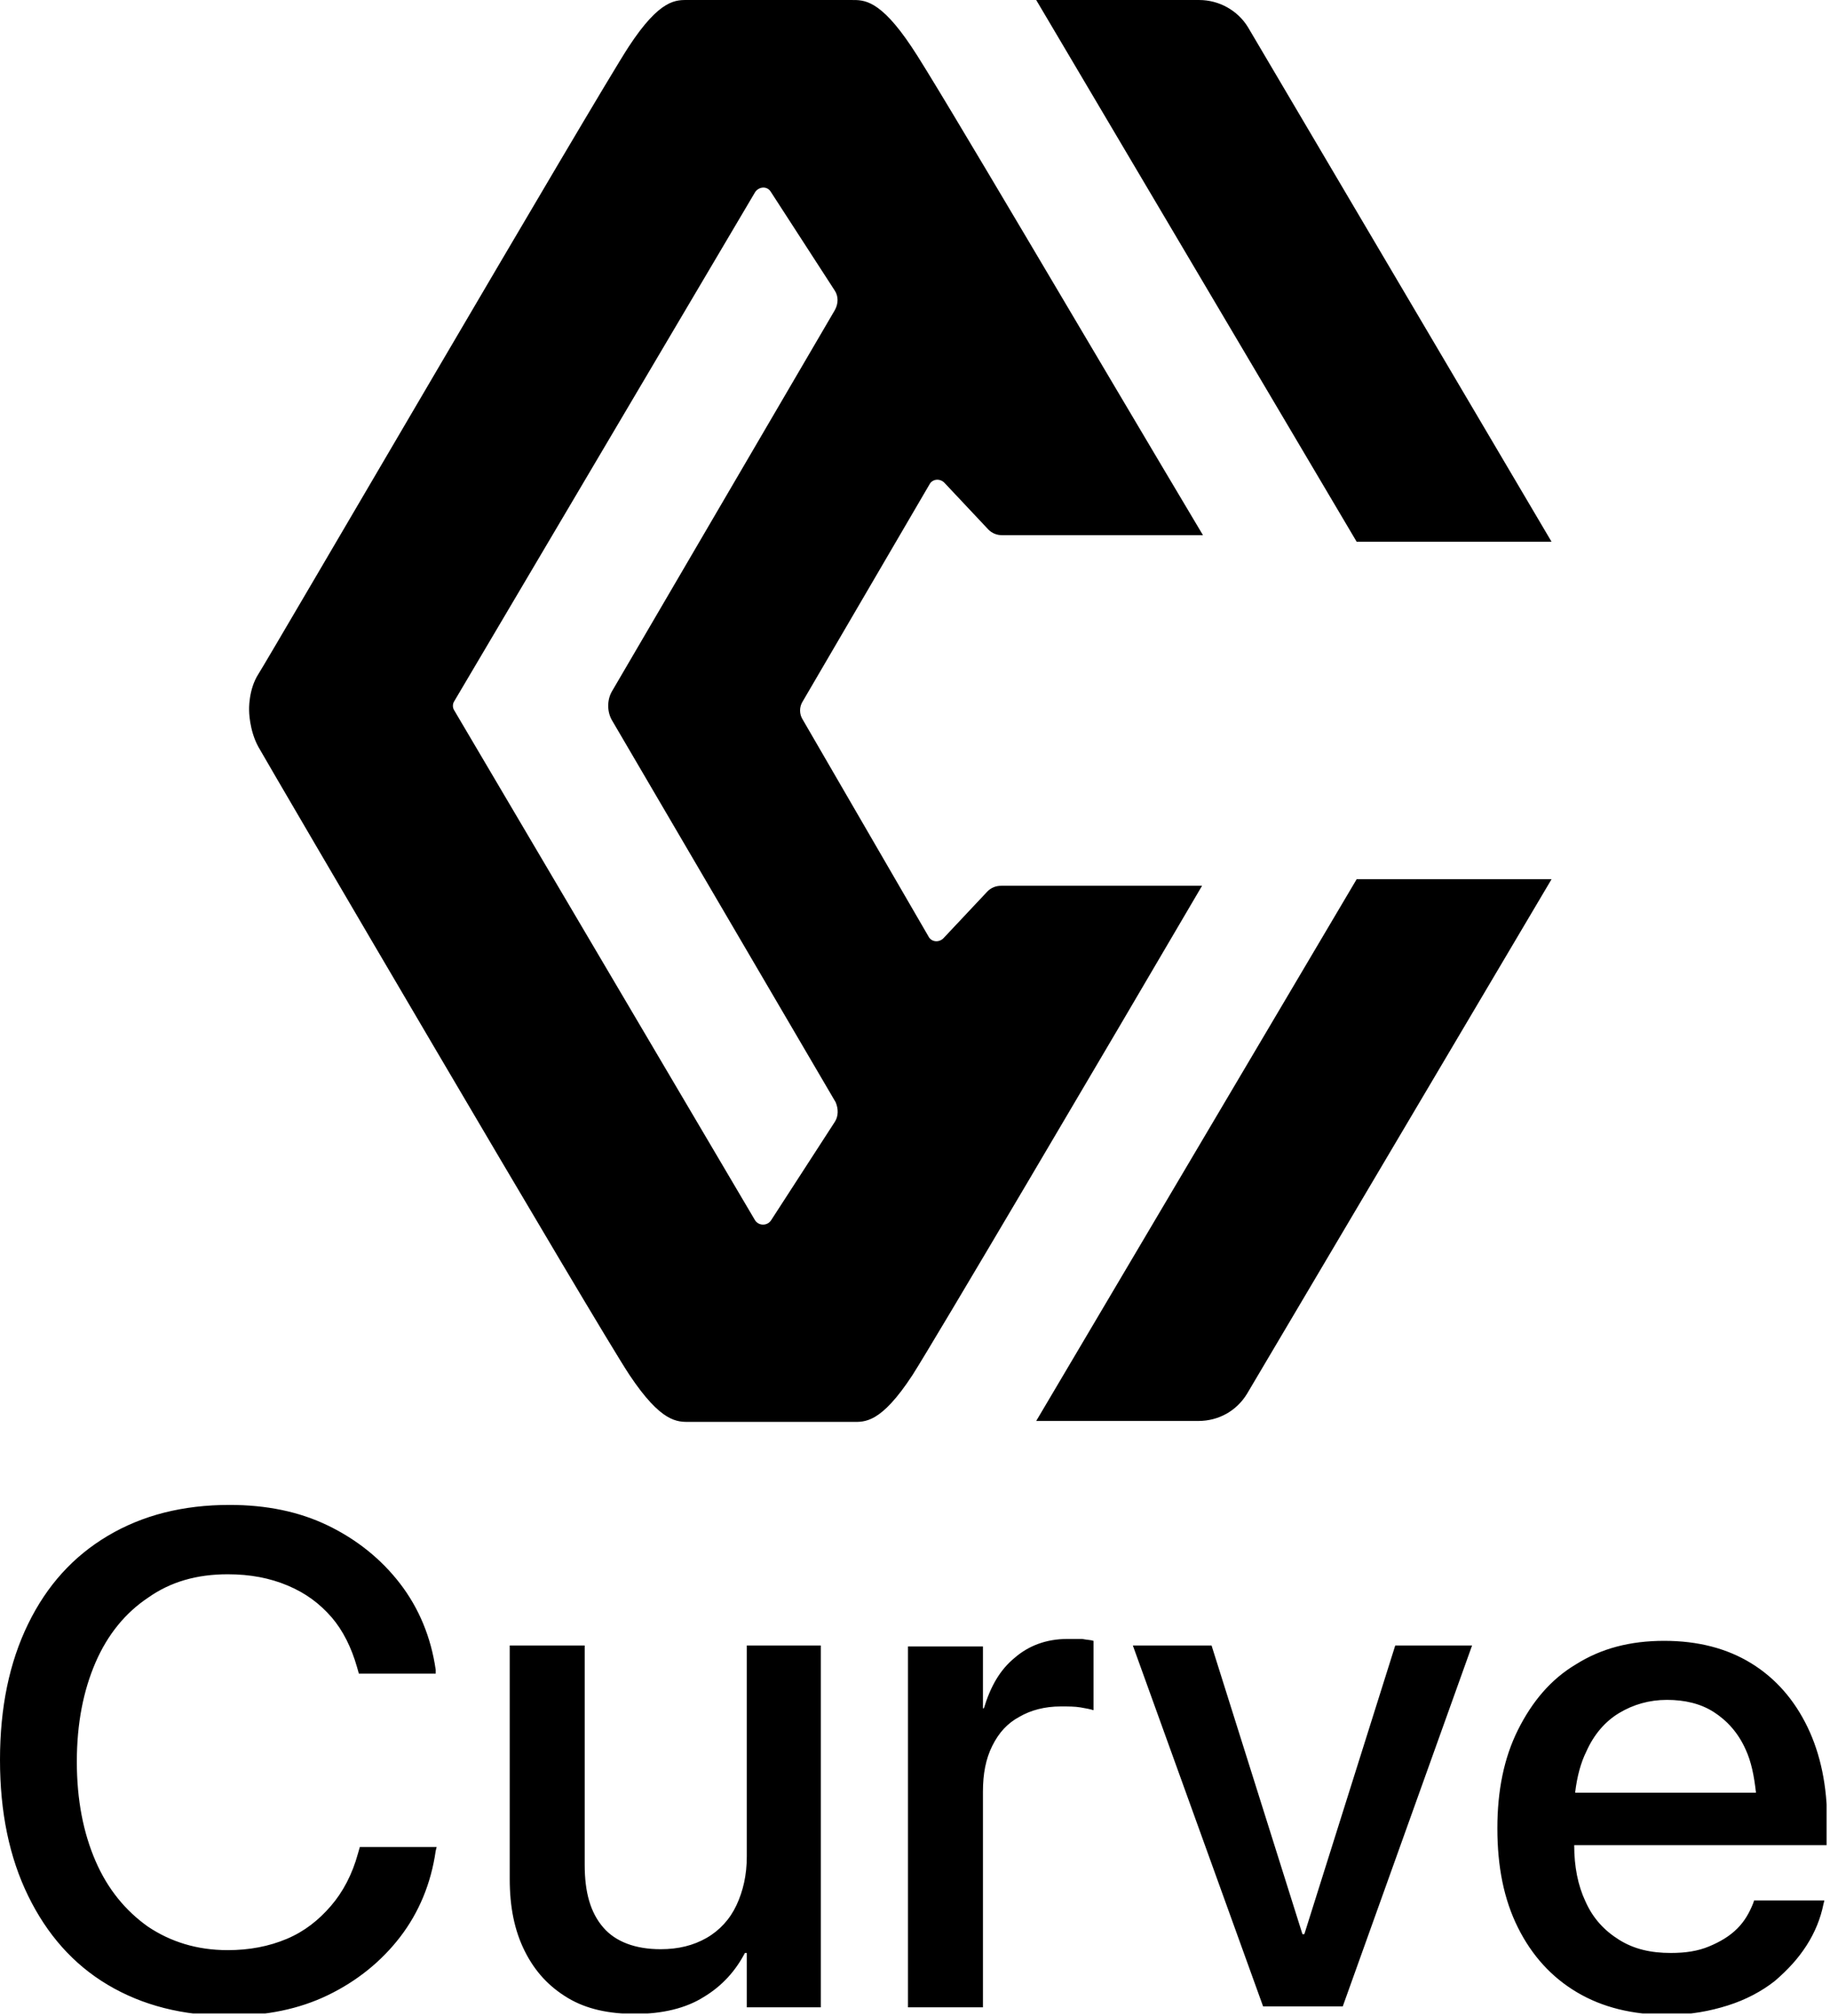 <svg width="138" height="152" viewBox="0 0 138 152" fill="none" xmlns="http://www.w3.org/2000/svg">
<g clip-path="url(#clip0_51_235)">
<path d="M75.525 66.793C75.101 66.793 74.748 66.934 74.465 67.217L71.144 70.751C70.791 71.104 70.226 71.034 70.014 70.61L60.545 54.283C60.263 53.859 60.263 53.293 60.545 52.869L70.084 36.542C70.296 36.118 70.862 36.047 71.215 36.401L74.536 39.935C74.819 40.217 75.172 40.359 75.596 40.359H90.717C82.874 27.212 70.438 6.008 68.742 3.535C66.339 -0.07 65.138 0.001 64.22 0.001C63.301 0.001 62.877 0.001 58.072 0.001C53.267 0.001 52.843 0.001 51.925 0.001C51.006 0.001 49.805 -0.141 47.402 3.535C45 7.21 20.269 49.618 19.491 50.819C18.714 52.021 18.785 53.576 18.785 53.576C18.785 53.576 18.785 55.06 19.491 56.332C20.198 57.605 45.071 100.083 47.473 103.688C49.876 107.292 51.077 107.222 51.995 107.222C52.914 107.222 53.338 107.222 58.143 107.222C62.948 107.222 63.372 107.222 64.29 107.222C65.209 107.222 66.41 107.363 68.812 103.688C70.438 101.143 82.945 79.939 90.647 66.793H75.525ZM62.948 84.604L58.143 92.026C57.86 92.45 57.224 92.45 56.942 92.026L34.26 53.576C34.118 53.364 34.118 53.081 34.26 52.869L56.942 14.49C57.224 14.066 57.86 13.995 58.143 14.49L62.948 21.911C63.23 22.335 63.23 22.901 62.948 23.396L46.13 52.162C45.777 52.798 45.777 53.647 46.13 54.283L63.018 83.12C63.23 83.615 63.23 84.18 62.948 84.604ZM102.306 66.298H117.003L94.038 105.101C93.261 106.374 91.918 107.151 90.364 107.151H78.14L102.306 66.298ZM102.306 40.853L78.14 0.001H90.435C91.918 0.001 93.332 0.778 94.109 2.05L117.003 40.853H102.306Z" fill="black"/>
<path d="M27.134 139.28H32.928L32.857 139.563C32.504 142.037 31.585 144.228 30.172 146.065C28.759 147.903 26.922 149.387 24.731 150.448C22.541 151.508 20.068 152.002 17.312 152.002C13.779 152.002 10.74 151.225 8.126 149.67C5.512 148.115 3.533 145.853 2.12 142.955C0.707 140.058 0 136.665 0 132.707C0 128.749 0.707 125.356 2.12 122.458C3.533 119.561 5.512 117.369 8.126 115.814C10.74 114.26 13.779 113.482 17.312 113.482C20.068 113.482 22.541 113.977 24.731 115.037C26.922 116.097 28.759 117.581 30.172 119.419C31.585 121.257 32.504 123.448 32.857 125.922V126.204H27.063L26.922 125.71C26.498 124.225 25.862 122.953 25.014 121.964C24.095 120.903 23.035 120.126 21.693 119.561C20.35 118.995 18.866 118.712 17.171 118.712C14.839 118.712 12.86 119.278 11.164 120.479C9.469 121.61 8.126 123.236 7.207 125.356C6.289 127.477 5.794 129.95 5.794 132.848C5.794 135.746 6.289 138.22 7.207 140.34C8.126 142.461 9.469 144.086 11.164 145.288C12.86 146.419 14.839 147.055 17.171 147.055C18.796 147.055 20.28 146.772 21.622 146.207C22.965 145.641 24.025 144.793 24.943 143.733C25.862 142.673 26.568 141.33 26.992 139.775L27.134 139.28ZM56.316 139.987C56.316 141.401 56.034 142.602 55.539 143.662C55.044 144.722 54.267 145.571 53.278 146.136C52.289 146.701 51.158 146.984 49.816 146.984C47.908 146.984 46.424 146.419 45.505 145.359C44.516 144.228 44.092 142.673 44.092 140.623V124.084H38.439V141.683C38.439 143.804 38.793 145.571 39.57 147.126C40.347 148.681 41.407 149.811 42.82 150.66C44.233 151.508 45.929 151.861 47.908 151.861C49.957 151.861 51.724 151.437 53.066 150.589C54.479 149.741 55.468 148.61 56.175 147.267H56.316V151.366H61.899V124.084H56.316V139.987ZM80.482 123.589C78.928 123.589 77.585 124.084 76.525 125.003C75.395 125.922 74.688 127.194 74.194 128.82H74.123V124.155H68.47V151.366H74.123V135.11C74.123 133.767 74.335 132.636 74.829 131.647C75.324 130.657 75.96 129.95 76.879 129.456C77.727 128.961 78.787 128.678 79.988 128.678C80.553 128.678 81.048 128.678 81.472 128.749C81.895 128.82 82.249 128.89 82.461 128.961V123.731C82.249 123.66 81.966 123.66 81.613 123.589C81.33 123.589 80.906 123.589 80.482 123.589ZM98.359 145.853H98.218L91.364 124.084H85.429L95.25 151.296H101.257L111.008 124.084H105.214L98.359 145.853ZM138 139.139H118.71C118.71 140.764 118.992 142.178 119.558 143.38C120.123 144.652 120.971 145.571 122.101 146.277C123.232 146.984 124.504 147.267 125.988 147.267C127.118 147.267 128.037 147.126 128.885 146.772C129.733 146.419 130.439 145.995 131.005 145.429C131.57 144.864 131.923 144.228 132.206 143.521L132.276 143.309H137.576L137.505 143.592C137.293 144.652 136.869 145.712 136.233 146.701C135.598 147.691 134.82 148.539 133.831 149.387C132.842 150.165 131.641 150.801 130.298 151.225C128.955 151.649 127.472 151.932 125.776 151.932C123.091 151.932 120.829 151.366 118.922 150.235C117.014 149.105 115.53 147.479 114.47 145.359C113.41 143.238 112.916 140.764 112.916 137.867C112.916 135.039 113.41 132.566 114.47 130.445C115.53 128.325 116.943 126.628 118.851 125.498C120.759 124.296 122.949 123.731 125.493 123.731C128.037 123.731 130.227 124.296 132.065 125.427C133.902 126.558 135.315 128.183 136.304 130.233C137.293 132.283 137.788 134.686 137.788 137.442V139.139H138ZM118.78 135.181H132.418C132.276 133.908 132.064 132.848 131.641 131.929C131.075 130.657 130.227 129.738 129.238 129.102C128.249 128.466 127.048 128.183 125.705 128.183C124.363 128.183 123.161 128.537 122.101 129.173C121.041 129.809 120.194 130.799 119.628 132.071C119.204 132.919 118.922 133.979 118.78 135.181Z" fill="black"/>
</g>
<defs>
<clipPath id="clip0_51_235">
<rect width="137.744" height="151.831" fill="white"/>
</clipPath>
</defs>
</svg>
